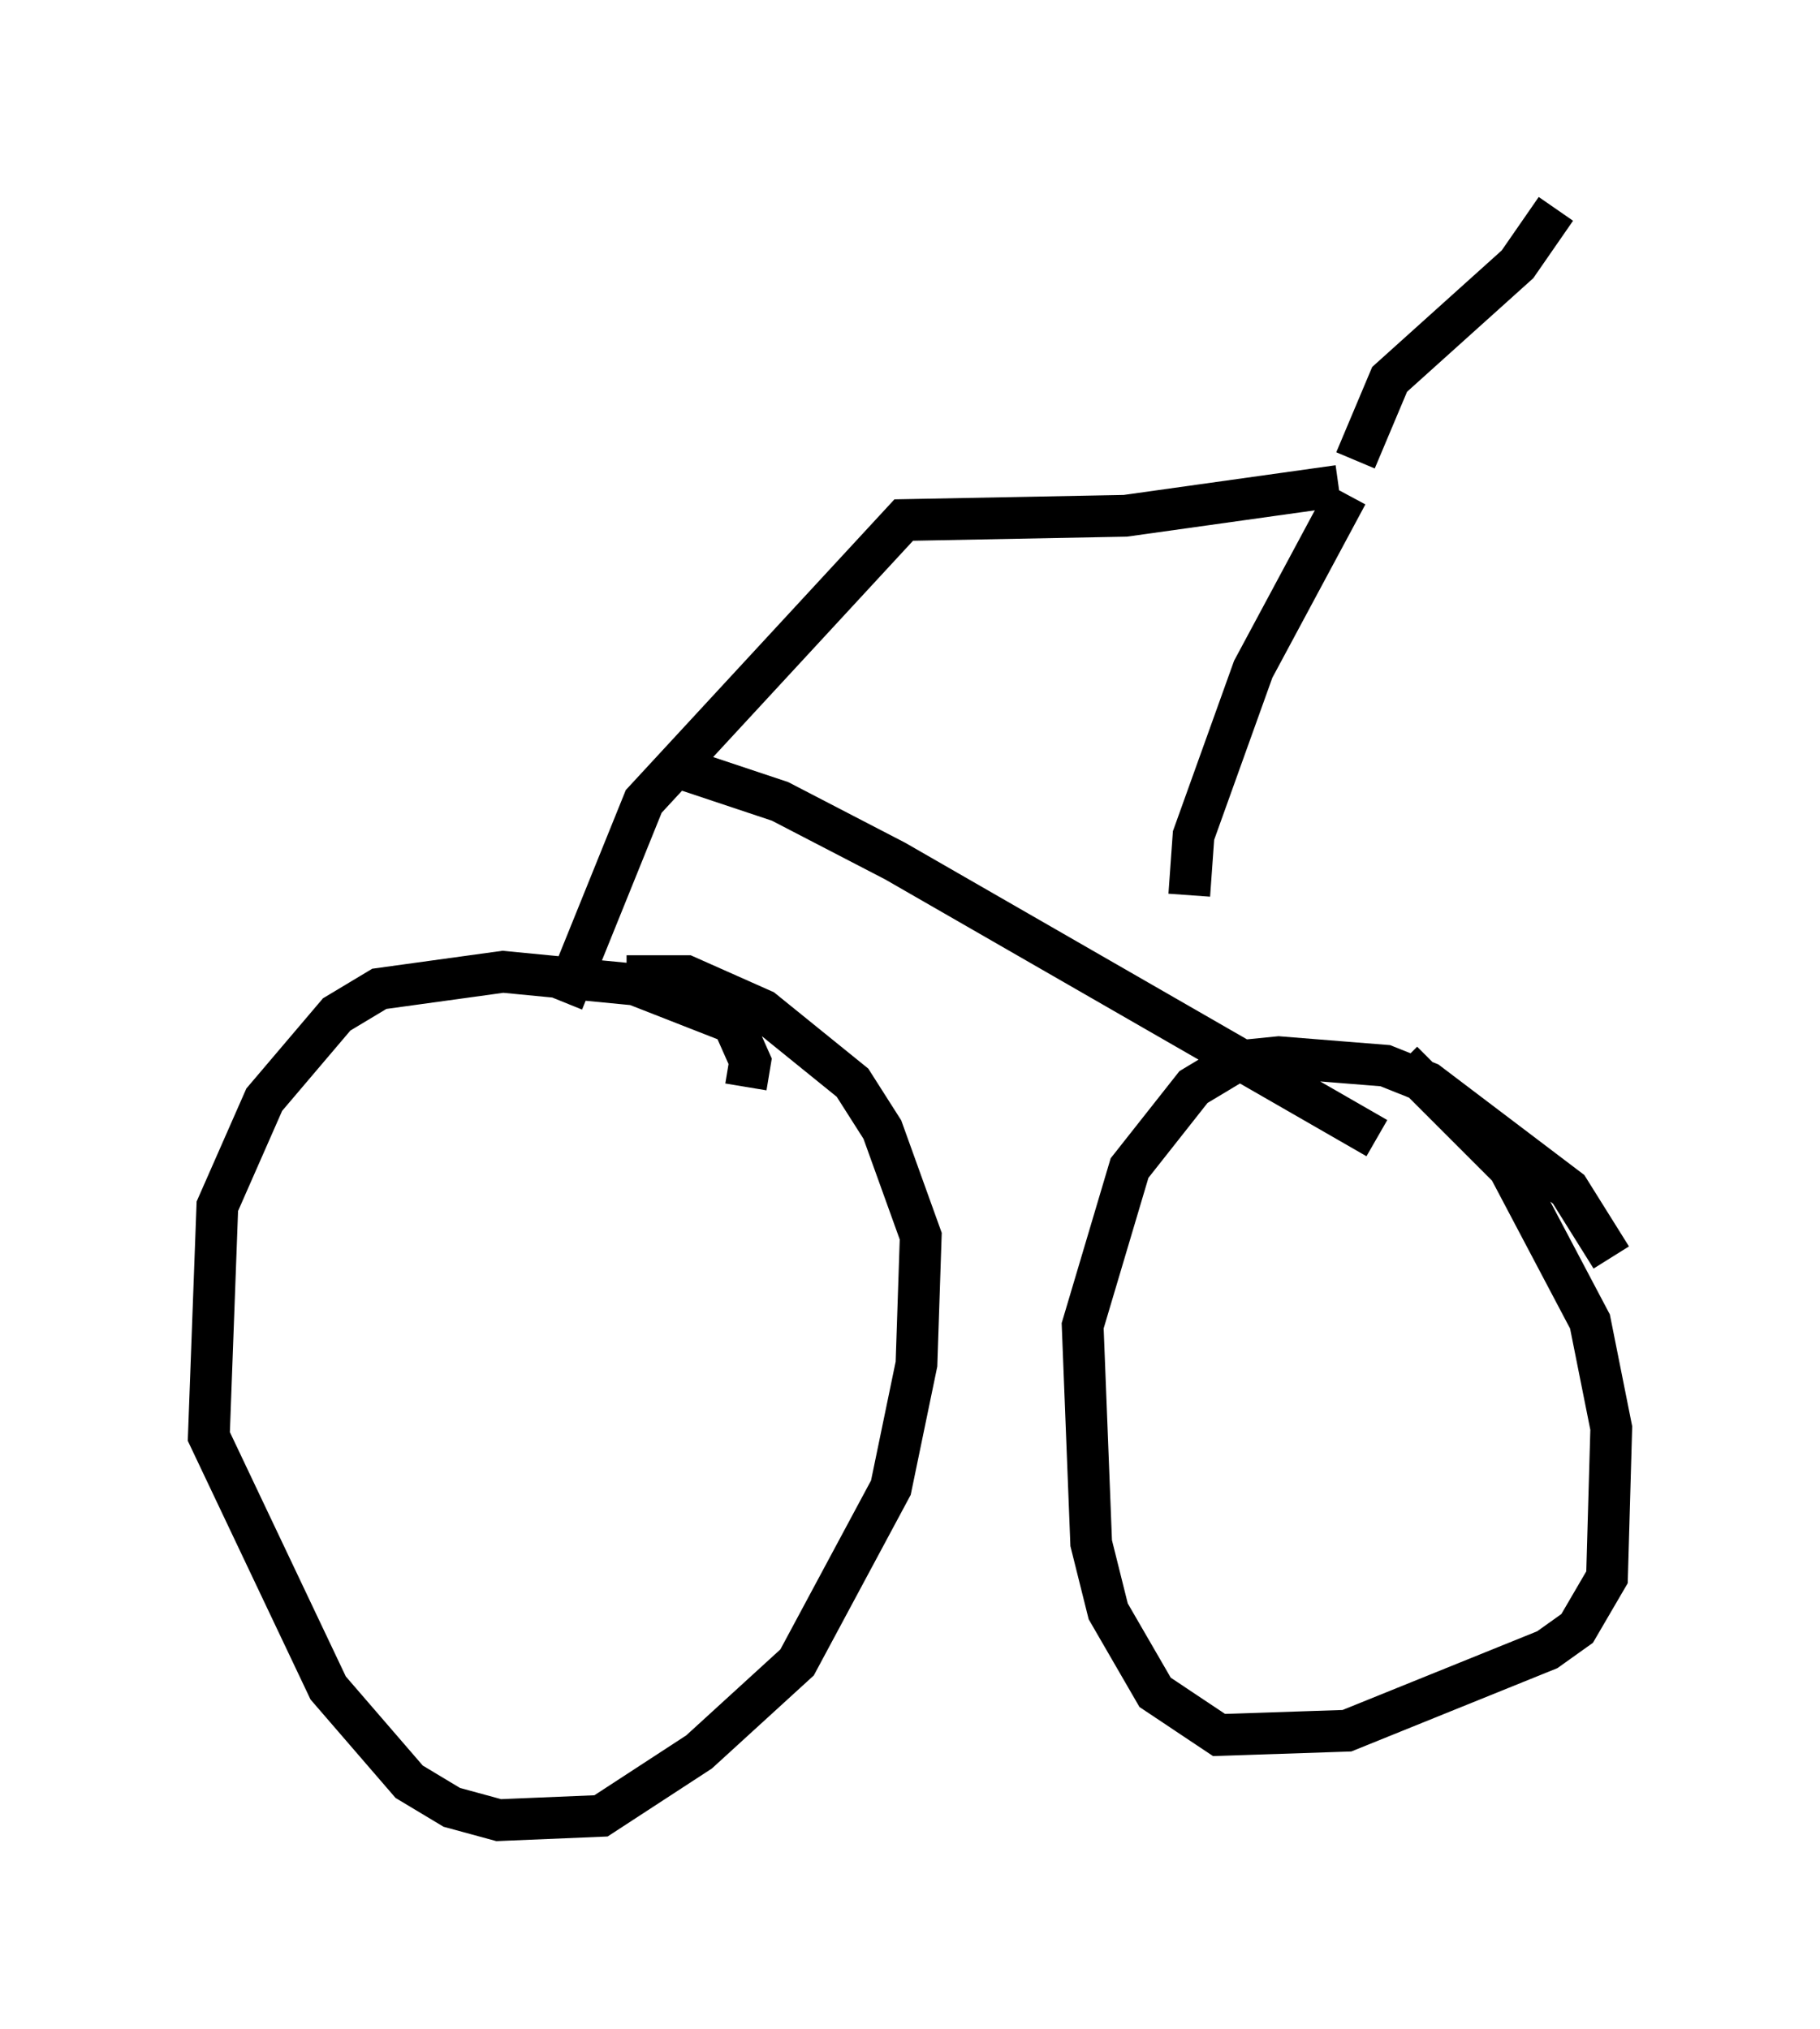 <?xml version="1.0" encoding="utf-8" ?>
<svg baseProfile="full" height="48.588" version="1.1" width="43.586" xmlns="http://www.w3.org/2000/svg" xmlns:ev="http://www.w3.org/2001/xml-events" xmlns:xlink="http://www.w3.org/1999/xlink"><defs /><rect fill="white" height="48.588" width="43.586" x="0" y="0" /><path d="M17.148, 26.846 m0.715, -0.817 l0.102, -0.613 -0.408, -0.919 l-2.348, -0.919 -3.165, -0.306 l-2.96, 0.408 -1.021, 0.613 l-1.735, 2.042 -1.123, 2.552 l-0.204, 5.513 2.858, 6.023 l1.94, 2.246 1.021, 0.613 l1.123, 0.306 2.45, -0.102 l2.348, -1.531 2.348, -2.144 l2.246, -4.185 0.613, -2.96 l0.102, -3.063 -0.919, -2.552 l-0.715, -1.123 -2.144, -1.735 l-1.838, -0.817 -1.429, 0.0 m23.582, 6.738 l-1.021, -1.633 -3.369, -2.552 l-1.021, -0.408 -2.552, -0.204 l-1.021, 0.102 -1.021, 0.613 l-1.531, 1.94 -1.123, 3.777 l0.204, 5.206 0.408, 1.633 l1.123, 1.94 1.531, 1.021 l3.063, -0.102 4.798, -1.94 l0.715, -0.51 0.715, -1.225 l0.102, -3.573 -0.51, -2.552 l-1.94, -3.675 -2.552, -2.552 m-1.327, -13.577 l-2.246, 4.185 -1.429, 3.981 l-0.102, 1.429 m3.981, -10.413 l0.817, -1.94 3.063, -2.756 l0.919, -1.327 m-5.206, 6.635 l-5.104, 0.715 -5.308, 0.102 l-6.227, 6.738 -1.94, 4.798 m2.756, -5.615 l2.45, 0.817 2.756, 1.429 l11.536, 6.635 " fill="none" stroke="black" stroke-width="1" /></svg>